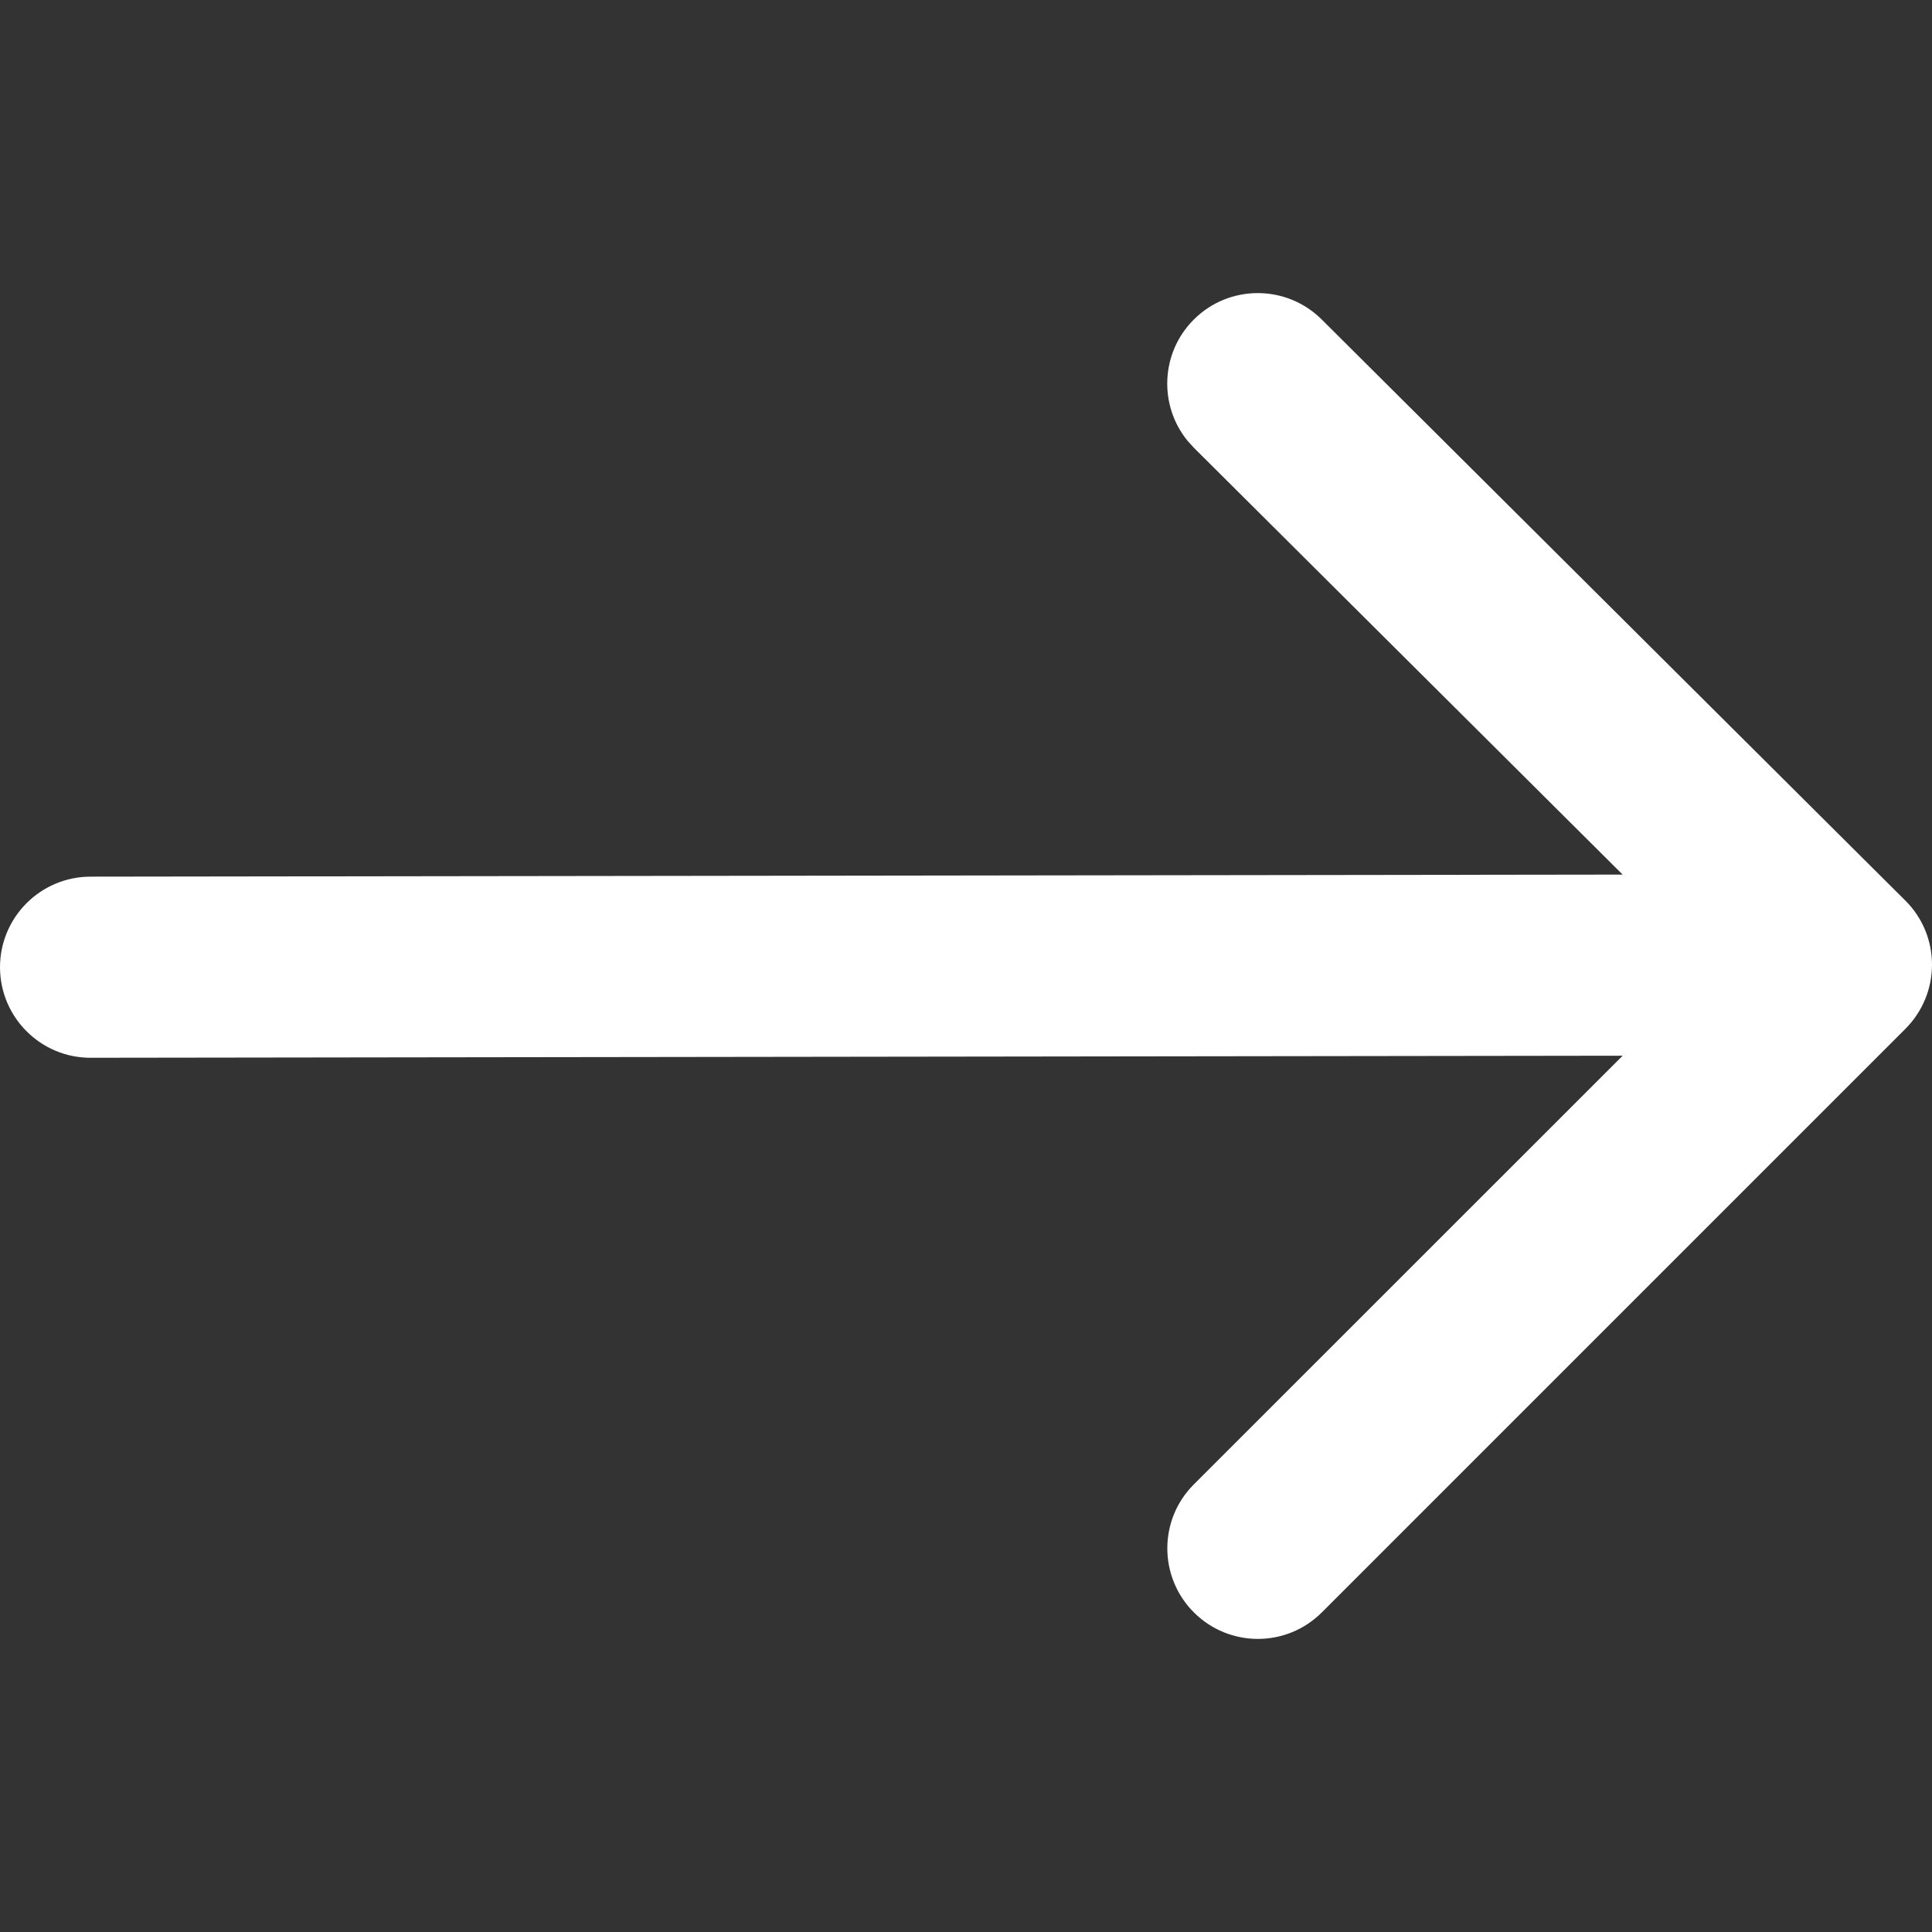 <svg width="16" height="16" viewBox="0 0 16 16" fill="none" xmlns="http://www.w3.org/2000/svg">
<rect x="0" y="0" width="16" height="16" fill="#333333" stroke="none"/>
<path d="M16 7.989C16 7.79 15.921 7.598 15.779 7.458L10.946 2.646C10.653 2.354 10.177 2.354 9.885 2.648C9.611 2.923 9.595 3.358 9.836 3.652L9.888 3.709L13.438 7.243L0.749 7.26C0.335 7.261 -0 7.597 0 8.011C0.001 8.425 0.337 8.761 0.751 8.76L13.438 8.743L9.887 12.293C9.594 12.585 9.594 13.06 9.887 13.353C10.18 13.646 10.654 13.646 10.947 13.353L15.78 8.52C15.921 8.379 16 8.188 16 7.989Z" fill="white"/>
</svg>
